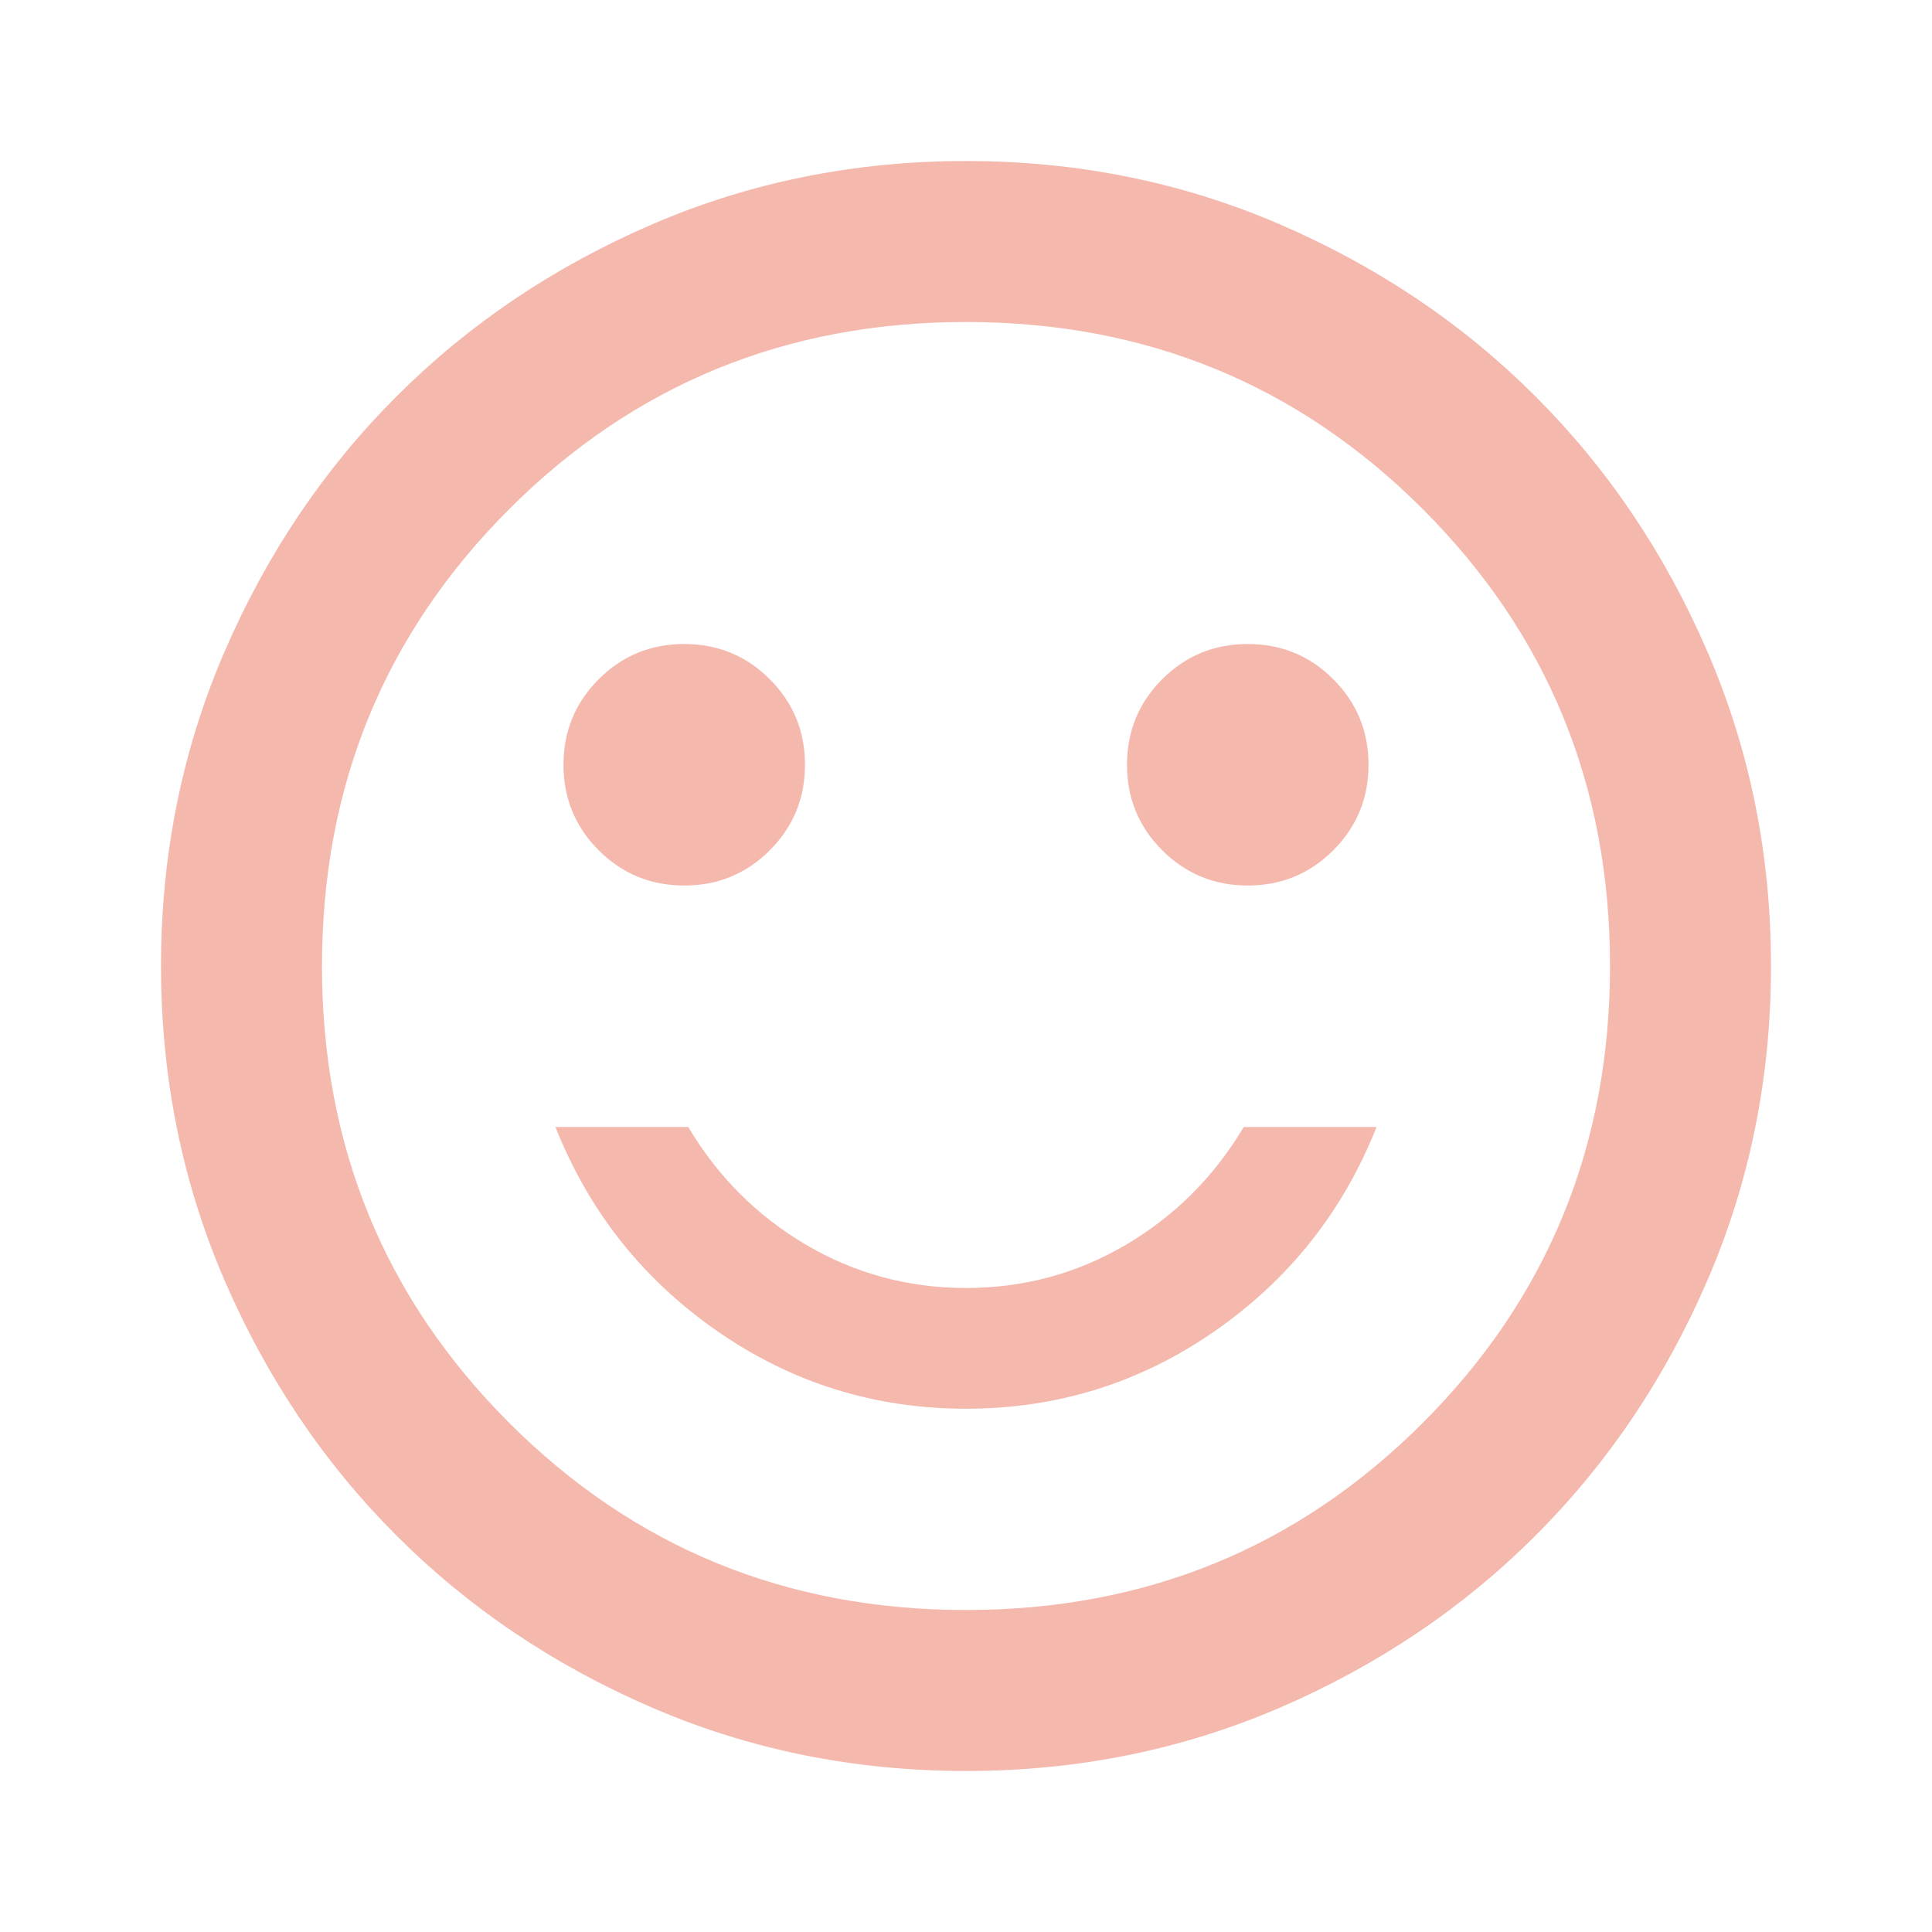 <svg width="44" height="44" viewBox="0 0 44 44" fill="none" xmlns="http://www.w3.org/2000/svg">
<mask id="mask0_4_101" style="mask-type:alpha" maskUnits="userSpaceOnUse" x="0" y="0" width="44" height="44">
<rect width="44" height="44" fill="#D9D9D9"/>
</mask>
<g mask="url(#mask0_4_101)">
<path d="M28.417 20.167C29.18 20.167 29.83 19.899 30.364 19.365C30.899 18.83 31.167 18.18 31.167 17.417C31.167 16.653 30.899 16.003 30.364 15.469C29.83 14.934 29.18 14.667 28.417 14.667C27.653 14.667 27.003 14.934 26.469 15.469C25.934 16.003 25.667 16.653 25.667 17.417C25.667 18.18 25.934 18.83 26.469 19.365C27.003 19.899 27.653 20.167 28.417 20.167ZM15.583 20.167C16.347 20.167 16.997 19.899 17.531 19.365C18.066 18.83 18.333 18.18 18.333 17.417C18.333 16.653 18.066 16.003 17.531 15.469C16.997 14.934 16.347 14.667 15.583 14.667C14.819 14.667 14.17 14.934 13.635 15.469C13.101 16.003 12.833 16.653 12.833 17.417C12.833 18.18 13.101 18.83 13.635 19.365C14.17 19.899 14.819 20.167 15.583 20.167ZM22 32.083C24.078 32.083 25.965 31.495 27.66 30.319C29.356 29.142 30.586 27.592 31.35 25.667H28.325C27.653 26.797 26.759 27.691 25.644 28.348C24.528 29.005 23.314 29.333 22 29.333C20.686 29.333 19.471 29.005 18.356 28.348C17.241 27.691 16.347 26.797 15.675 25.667H12.65C13.414 27.592 14.644 29.142 16.34 30.319C18.035 31.495 19.922 32.083 22 32.083ZM22 40.333C19.464 40.333 17.081 39.852 14.85 38.89C12.619 37.927 10.679 36.621 9.029 34.971C7.379 33.321 6.073 31.381 5.11 29.15C4.148 26.919 3.667 24.536 3.667 22C3.667 19.464 4.148 17.081 5.11 14.85C6.073 12.619 7.379 10.679 9.029 9.029C10.679 7.379 12.619 6.073 14.85 5.11C17.081 4.148 19.464 3.667 22 3.667C24.536 3.667 26.919 4.148 29.15 5.11C31.381 6.073 33.321 7.379 34.971 9.029C36.621 10.679 37.927 12.619 38.889 14.85C39.852 17.081 40.333 19.464 40.333 22C40.333 24.536 39.852 26.919 38.889 29.15C37.927 31.381 36.621 33.321 34.971 34.971C33.321 36.621 31.381 37.927 29.15 38.89C26.919 39.852 24.536 40.333 22 40.333ZM22 36.667C26.094 36.667 29.562 35.246 32.404 32.404C35.246 29.562 36.667 26.094 36.667 22C36.667 17.905 35.246 14.438 32.404 11.596C29.562 8.754 26.094 7.333 22 7.333C17.905 7.333 14.438 8.754 11.596 11.596C8.754 14.438 7.333 17.905 7.333 22C7.333 26.094 8.754 29.562 11.596 32.404C14.438 35.246 17.905 36.667 22 36.667Z" fill="#F4B8AD"/>
</g>
</svg>
